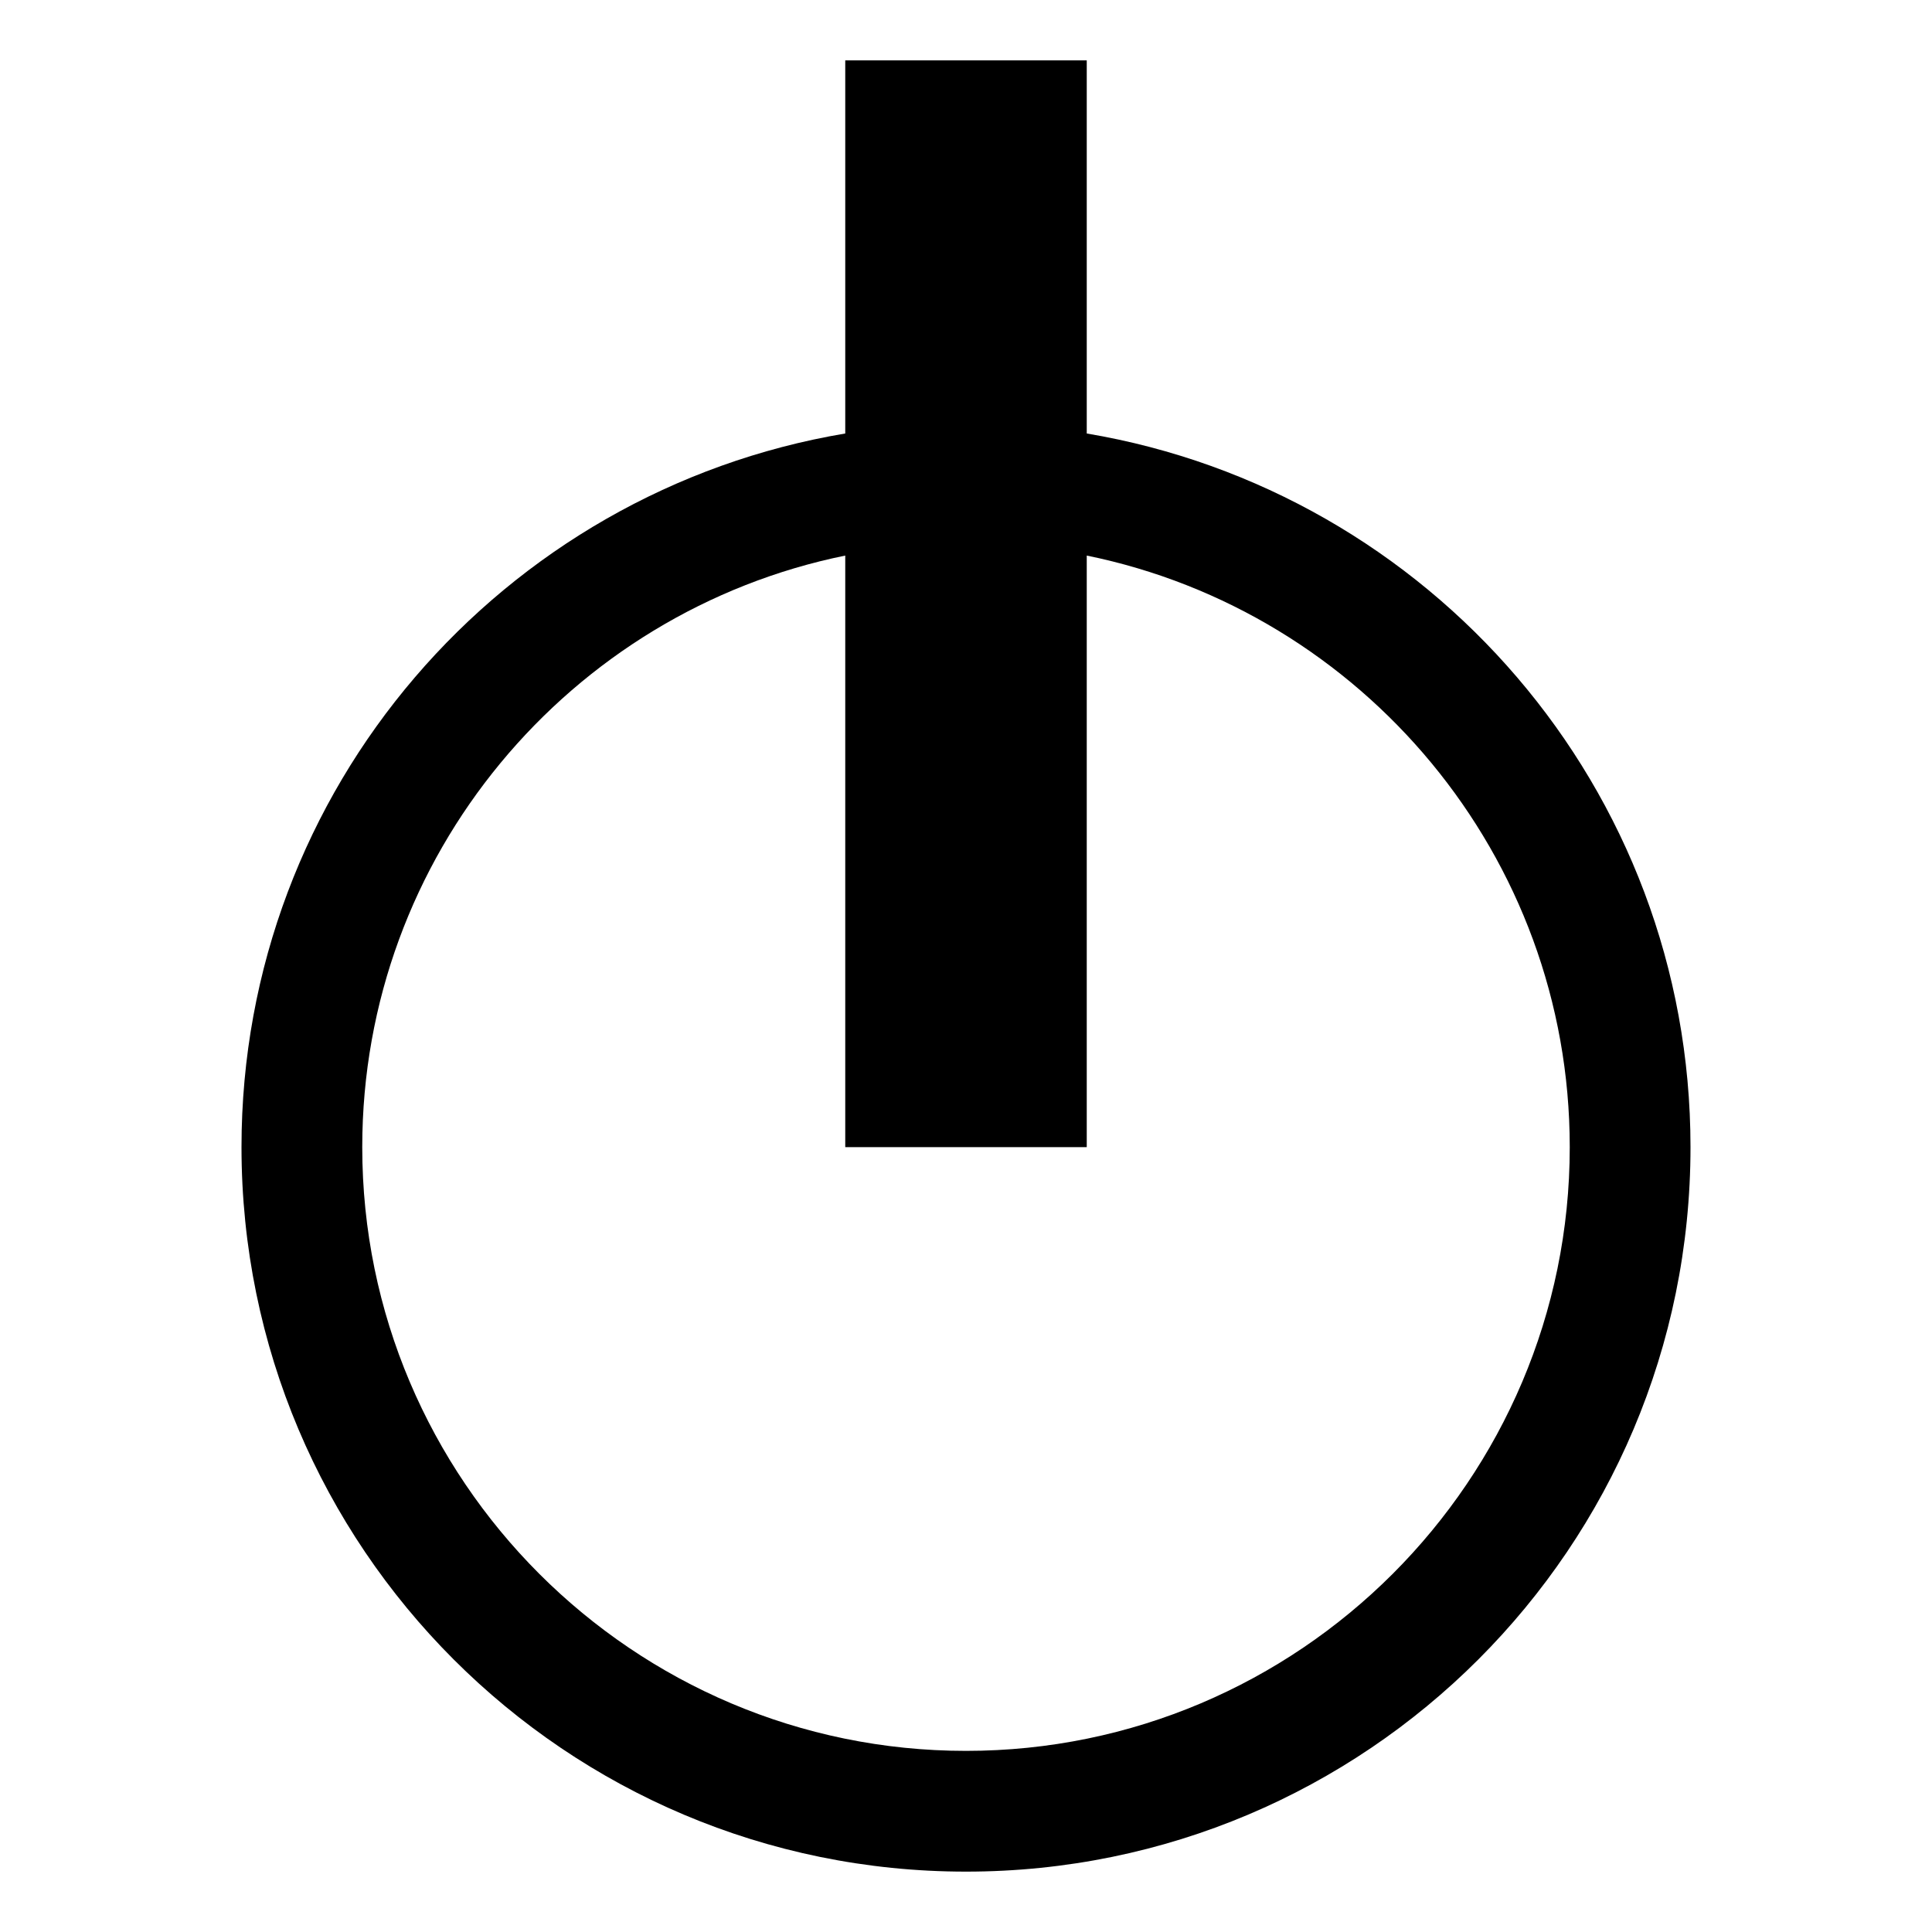 <svg xmlns="http://www.w3.org/2000/svg" viewBox="0 0 32 32"><path d="M18 7.18V1h-4v6.18C8.326 8.134 4 13.055 4 19c0 6.628 5.37 12 12 12s12-5.372 12-12c0-5.945-4.326-10.866-10-11.82zM16 29c-5.514 0-10-4.486-10-10 0-4.83 3.44-8.87 8-9.798V19h4V9.202c4.56.93 8 4.97 8 9.798 0 5.514-4.486 10-10 10z"/></svg>
